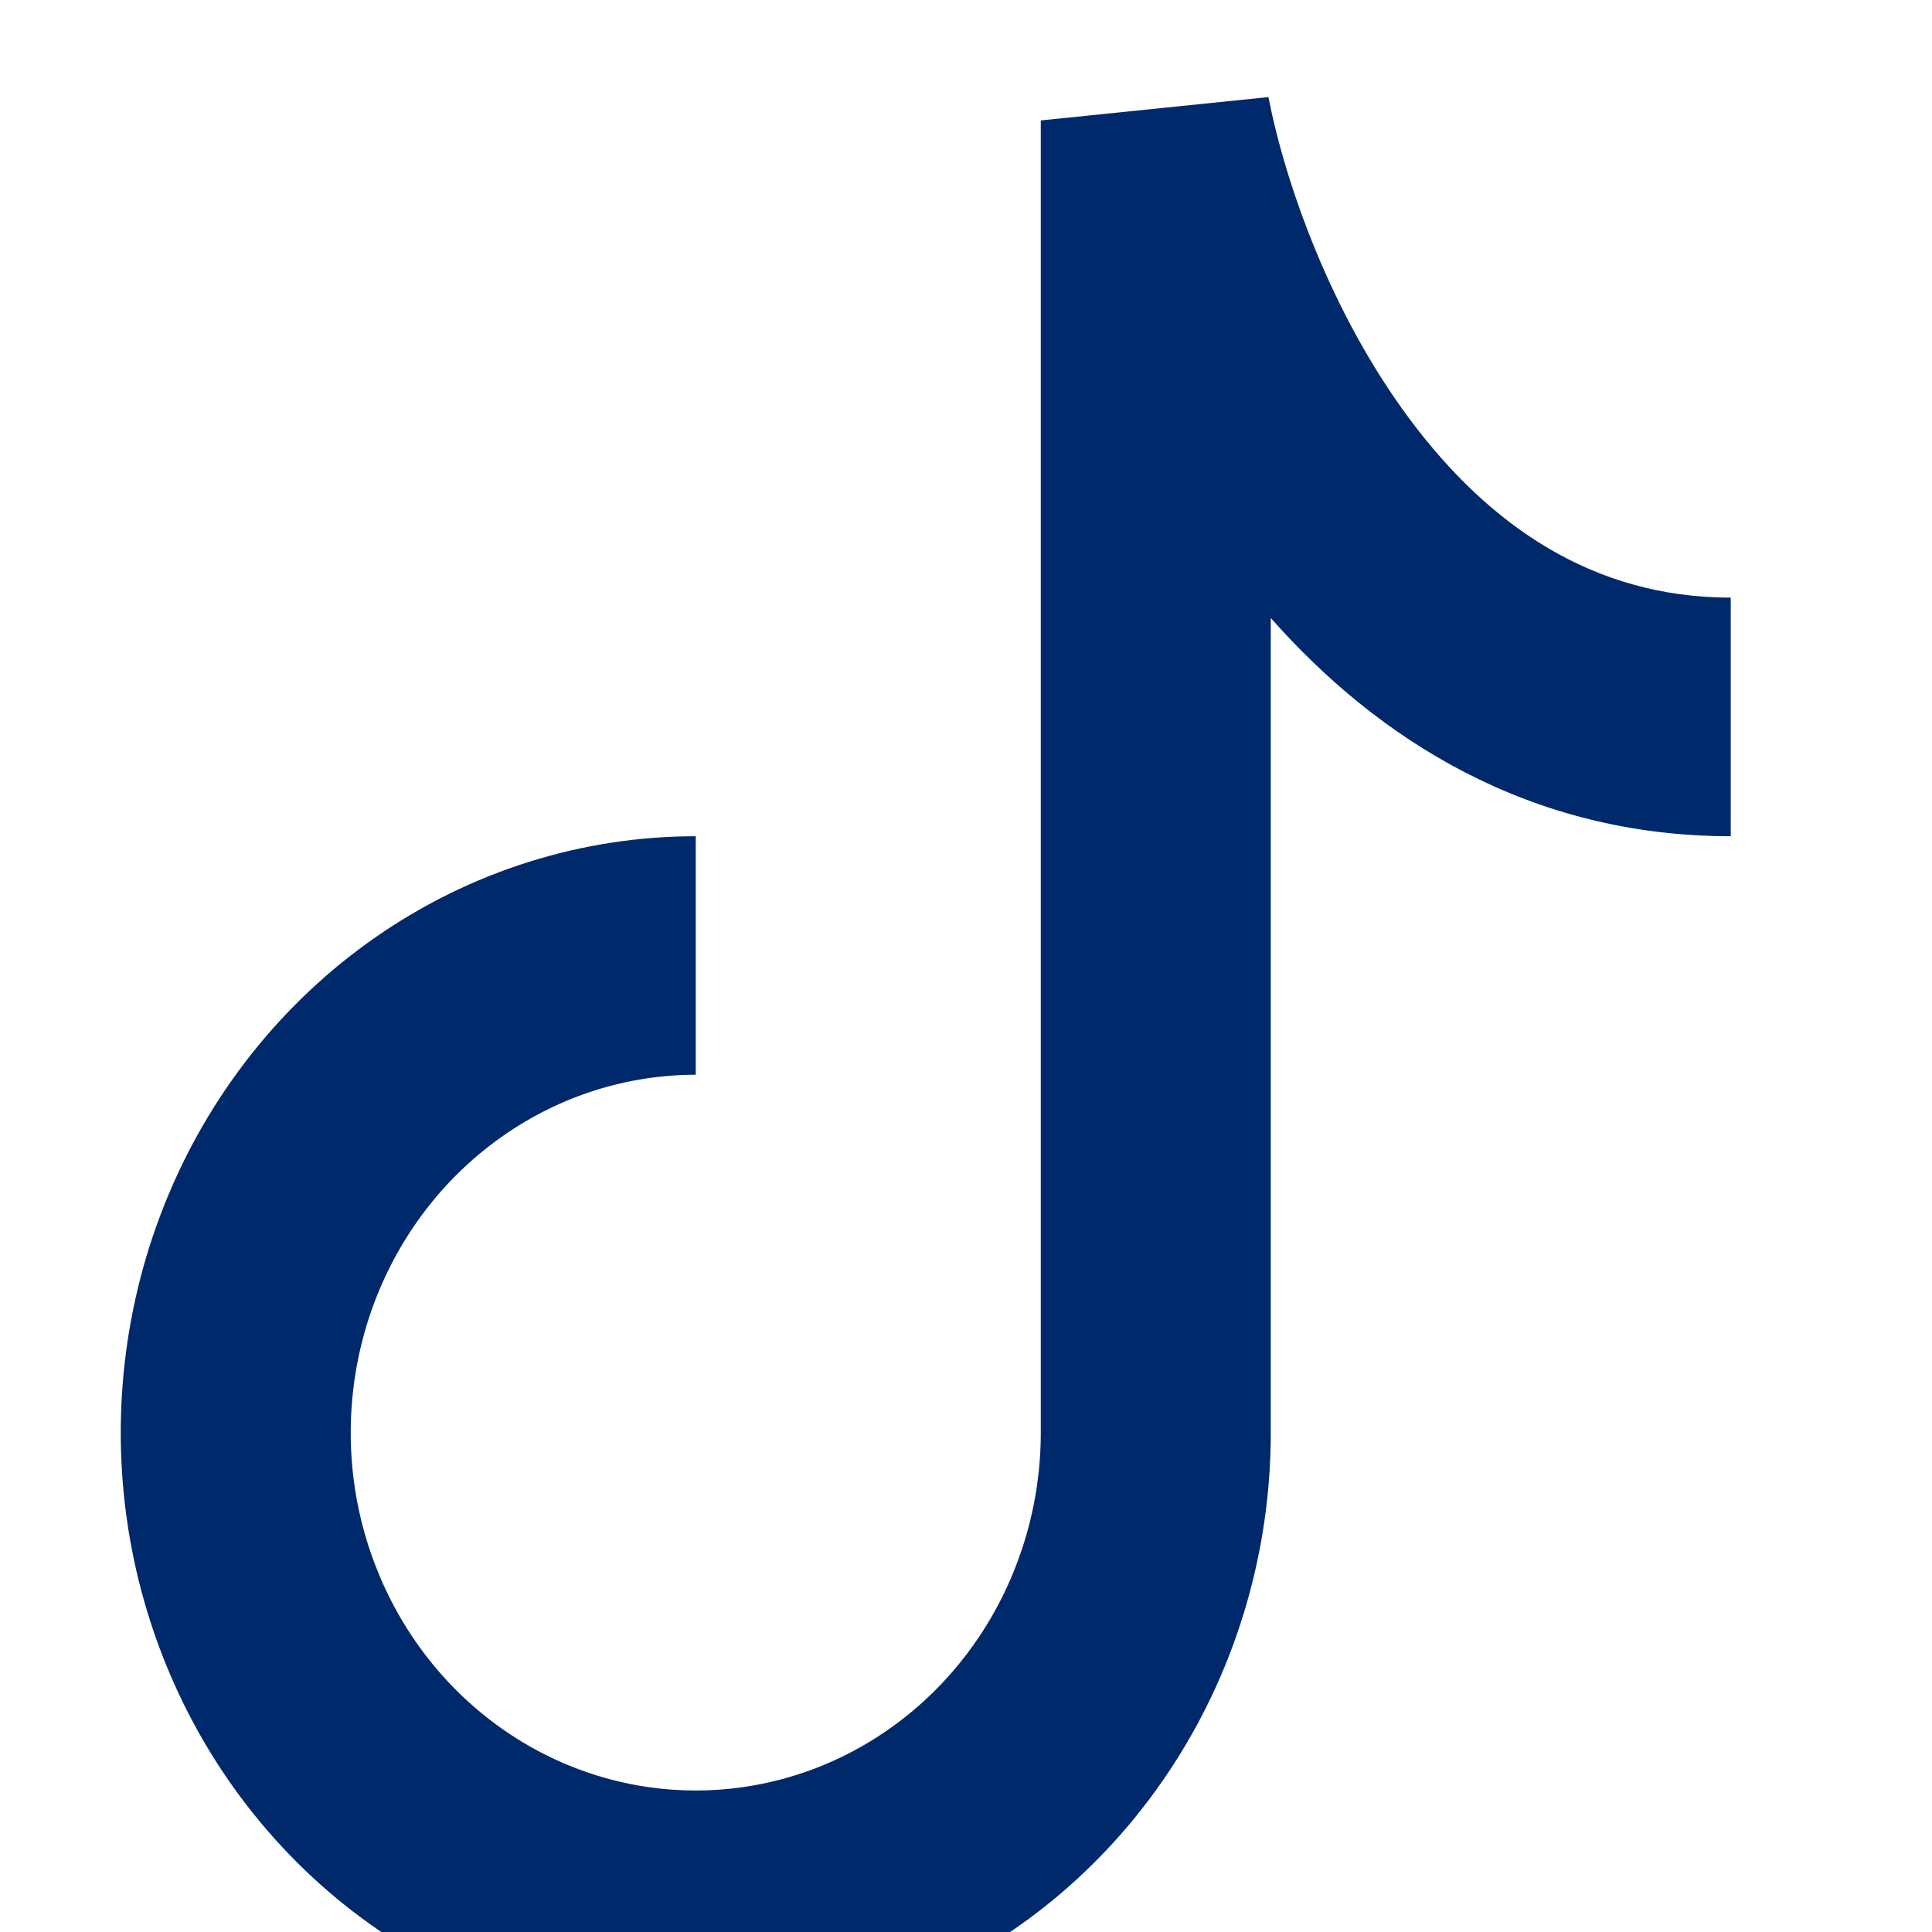 <svg width="24" height="24" viewBox="0 0 24 24" fill="none" xmlns="http://www.w3.org/2000/svg">
<g clip-path="url(#clip0_4137_9128)">
<path fill-rule="evenodd" clip-rule="evenodd" d="M12.929 1.496L15.757 1.206C15.963 2.266 16.529 3.893 17.521 5.219C18.493 6.518 19.781 7.424 21.5 7.424V10.388C18.996 10.388 17.114 9.181 15.786 7.677V17.797C15.786 19.262 15.367 20.695 14.582 21.913C13.797 23.132 12.681 24.081 11.376 24.642C10.071 25.203 8.635 25.35 7.249 25.064C5.864 24.778 4.591 24.072 3.592 23.036C2.593 22 1.913 20.68 1.637 19.242C1.362 17.805 1.503 16.315 2.044 14.961C2.584 13.608 3.5 12.45 4.675 11.636C5.849 10.822 7.23 10.388 8.643 10.388V13.351C7.795 13.351 6.967 13.612 6.262 14.101C5.557 14.589 5.008 15.283 4.683 16.096C4.359 16.908 4.274 17.802 4.439 18.664C4.605 19.526 5.013 20.319 5.612 20.94C6.212 21.562 6.975 21.985 7.807 22.157C8.638 22.328 9.5 22.24 10.283 21.904C11.066 21.567 11.735 20.998 12.206 20.267C12.677 19.536 12.929 18.676 12.929 17.797V1.496Z" fill="#00296B"/>
</g>
<defs>
<clipPath id="clip0_4137_9128">
<rect width="24" height="24" fill="white"/>
</clipPath>
</defs>
</svg>
